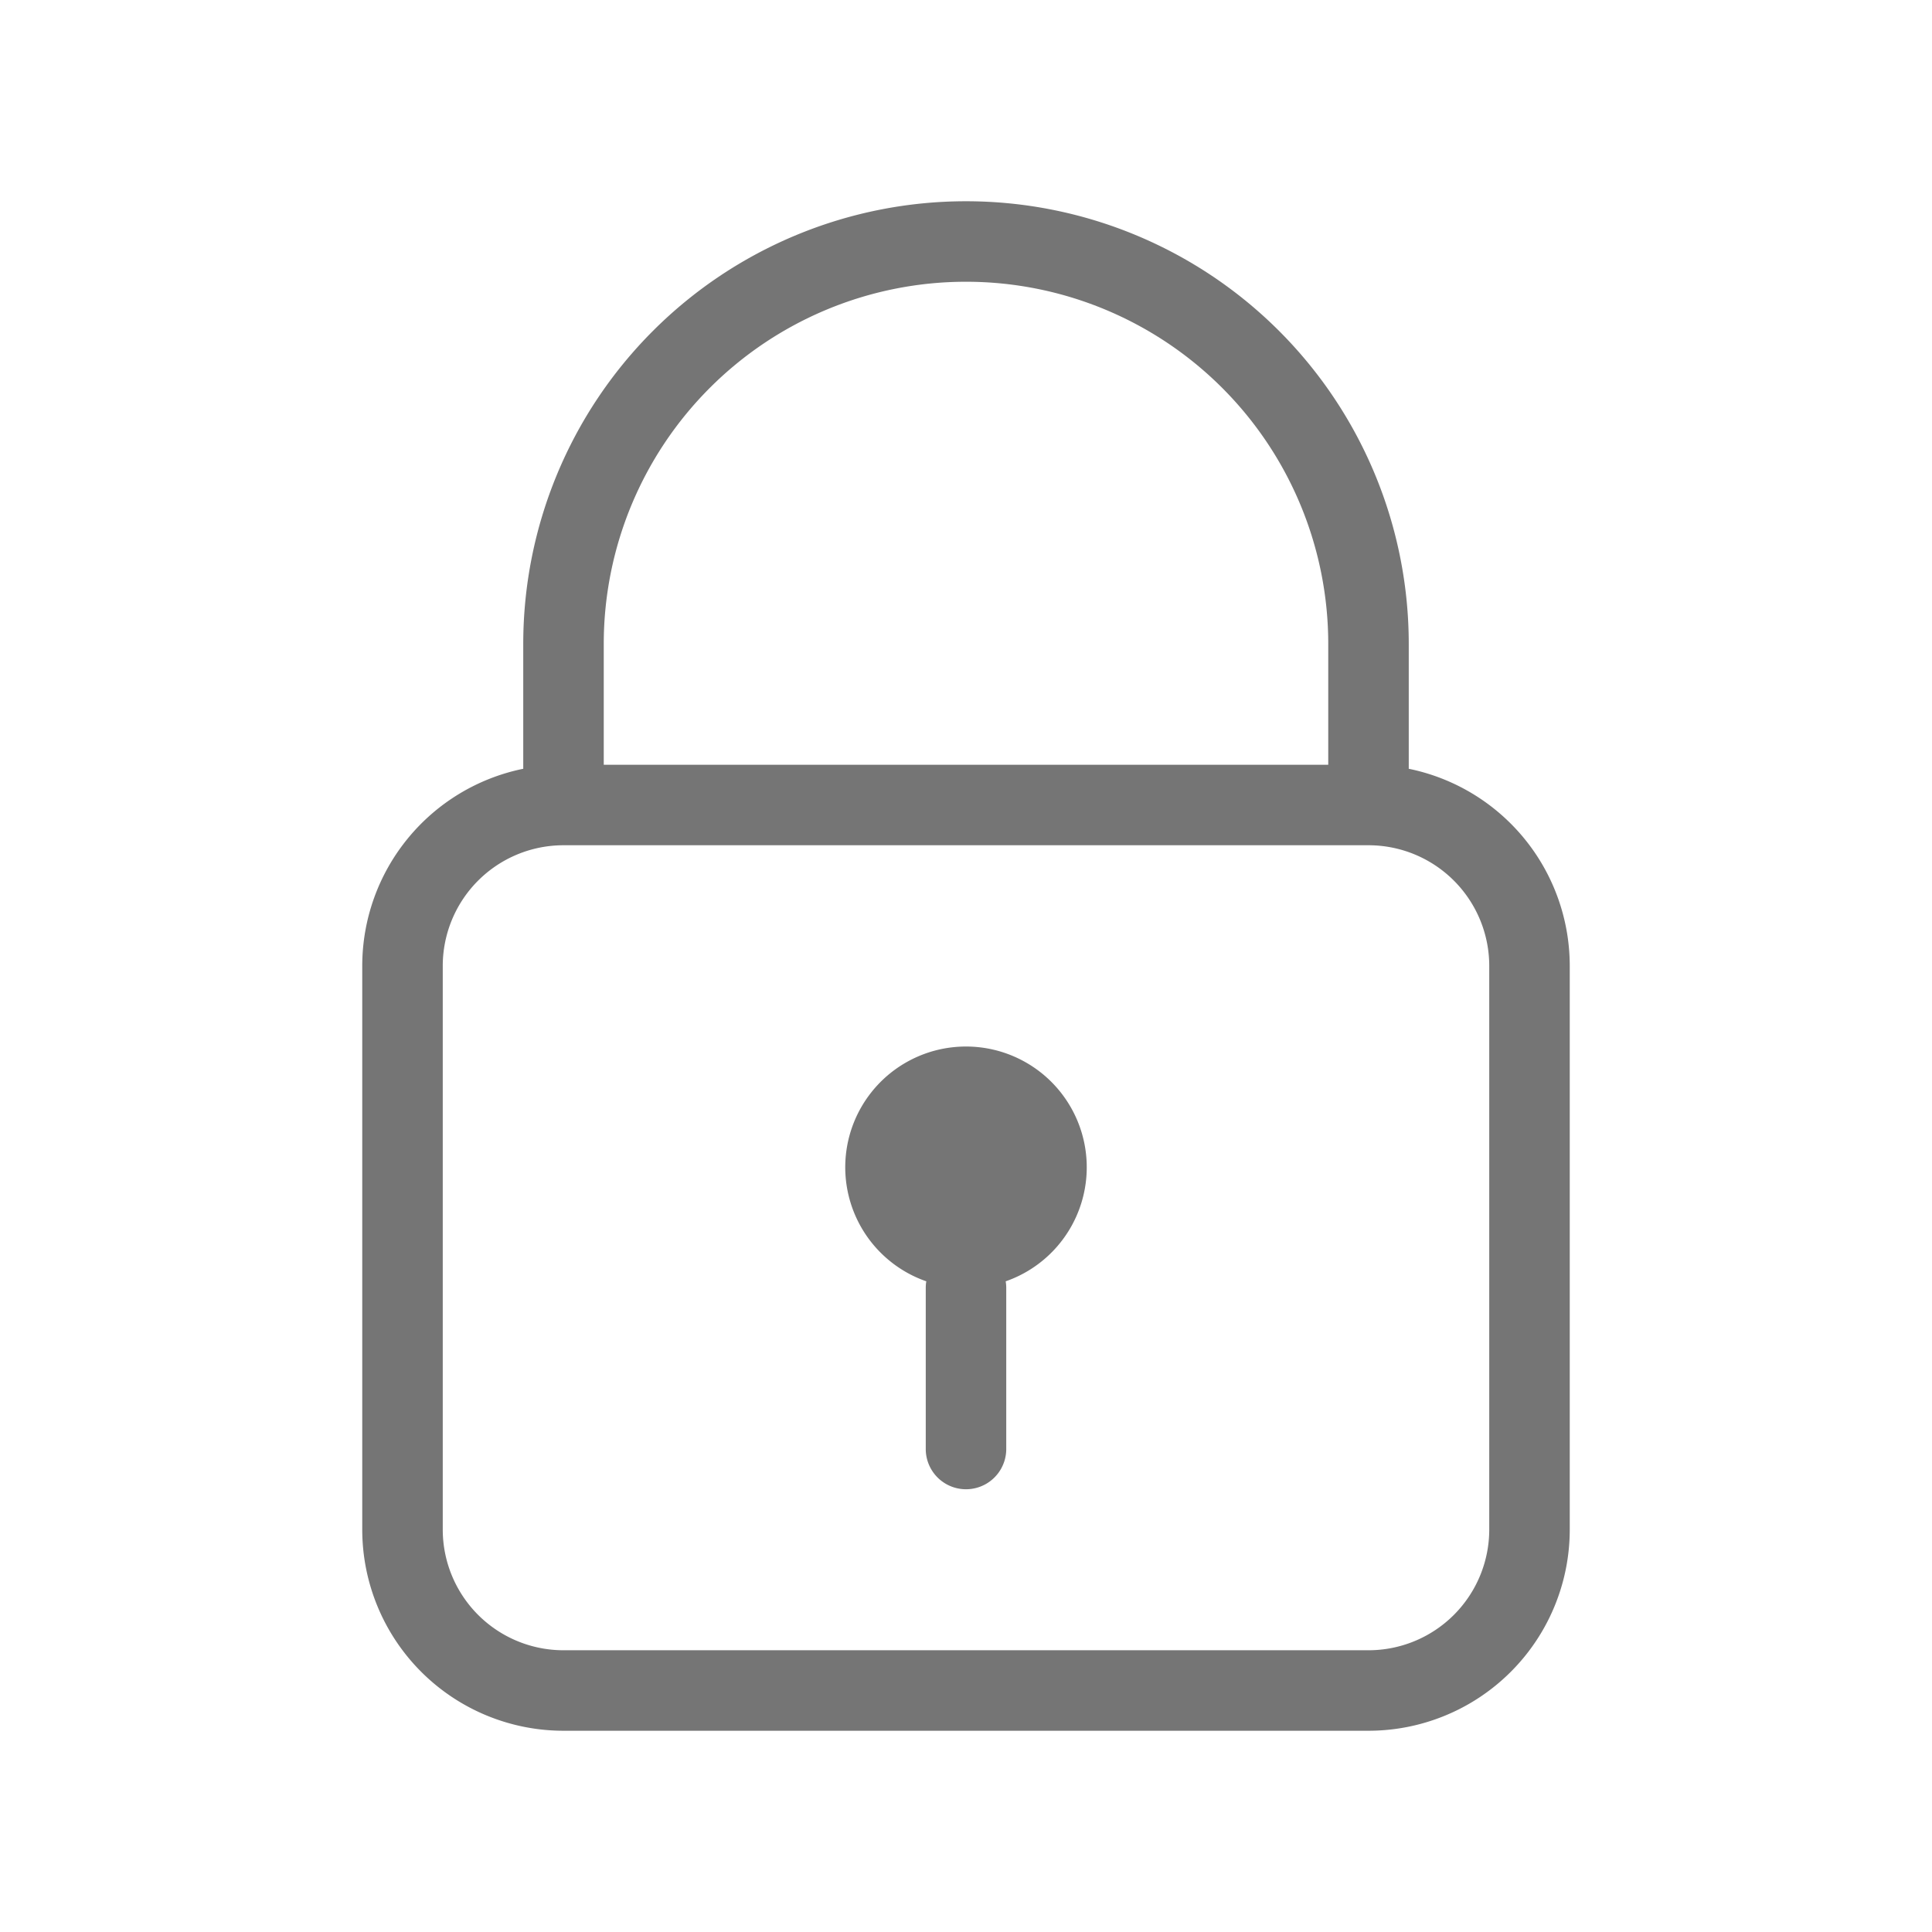<svg xmlns="http://www.w3.org/2000/svg" width="24" height="24"><path fill="#757575" d="M11.507 15.917a1.5 1.5 0 11.986 0A.503.503 0 0112.5 16v2a.5.5 0 11-1 0v-2c0-.028.002-.056.007-.083zM7.5 9.5h9V8a4.5 4.5 0 10-9 0v1.5zm10 .05a2.5 2.5 0 012 2.45v7a2.5 2.5 0 01-2.5 2.5H7A2.5 2.5 0 014.5 19v-7a2.5 2.5 0 012-2.45V8a5.5 5.5 0 0111 0v1.55zM7 10.5A1.5 1.5 0 005.5 12v7A1.5 1.5 0 007 20.5h10a1.5 1.5 0 001.5-1.5v-7a1.5 1.5 0 00-1.5-1.5H7z"/></svg>
